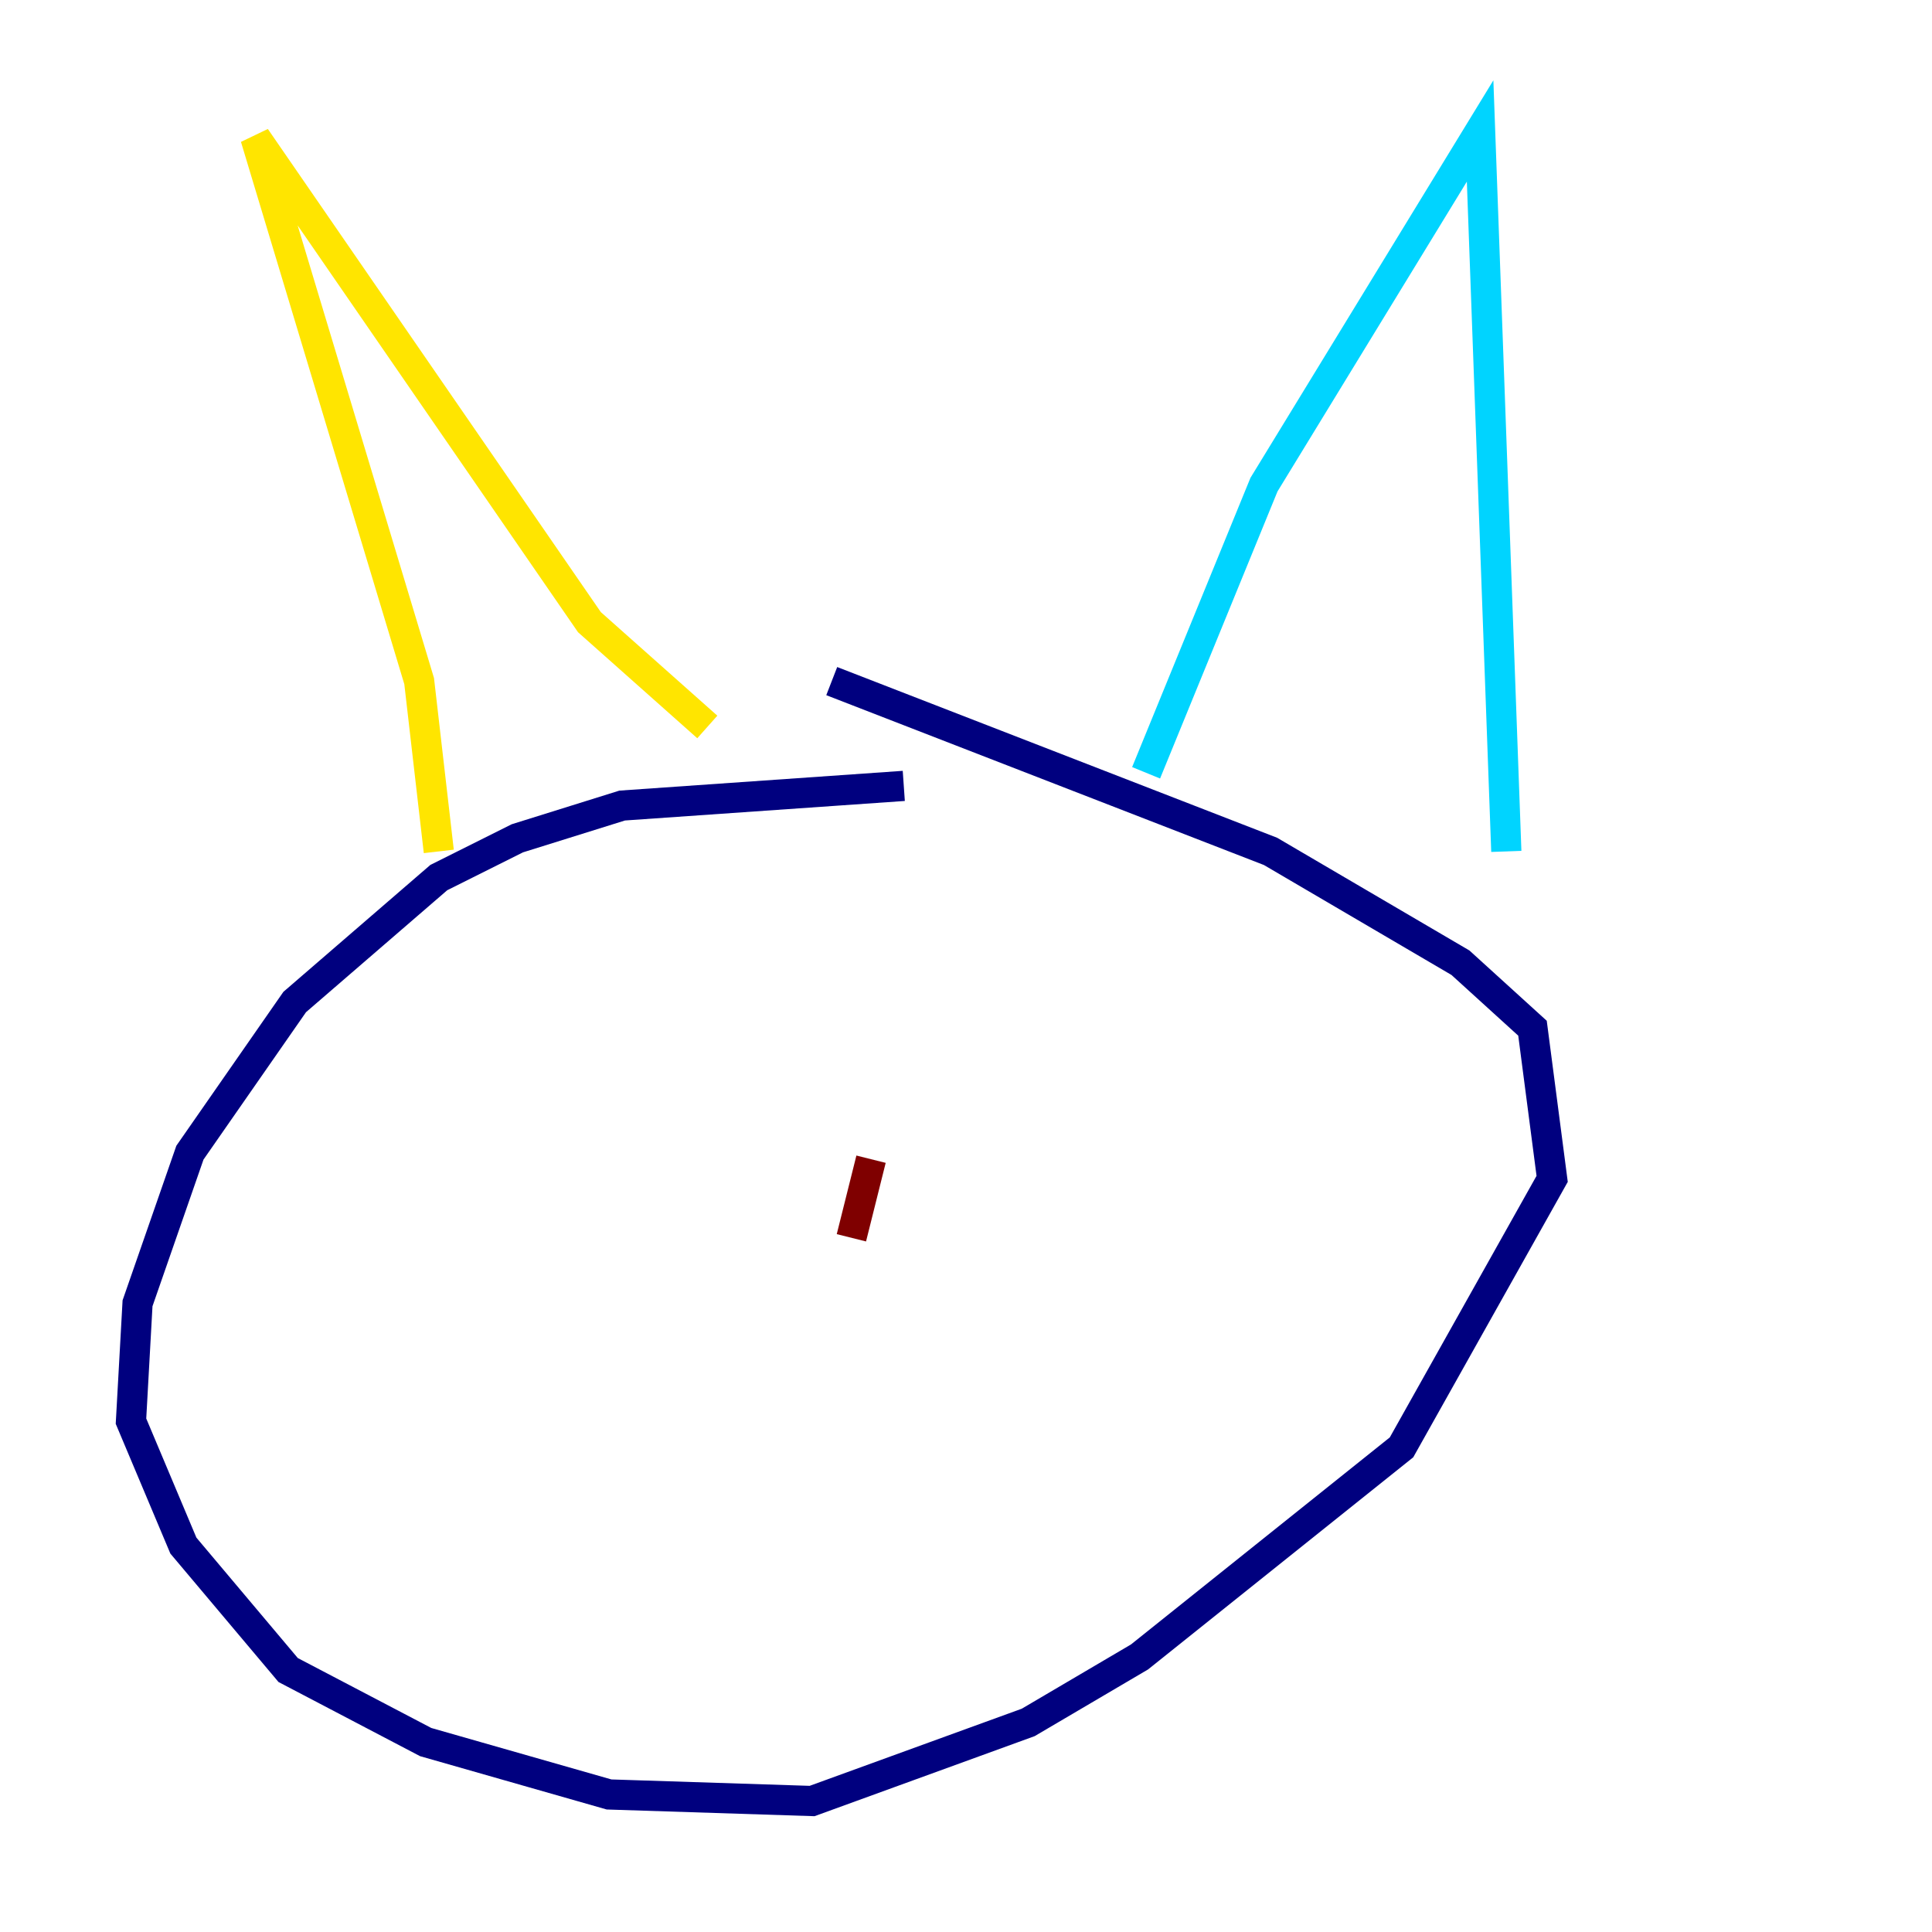 <?xml version="1.0" encoding="utf-8" ?>
<svg baseProfile="tiny" height="128" version="1.2" viewBox="0,0,128,128" width="128" xmlns="http://www.w3.org/2000/svg" xmlns:ev="http://www.w3.org/2001/xml-events" xmlns:xlink="http://www.w3.org/1999/xlink"><defs /><polyline fill="none" points="59.878,52.068 41.22,53.37 34.278,55.539 29.071,58.142 19.525,66.386 12.583,76.366 9.112,86.346 8.678,94.156 12.149,102.4 19.091,110.644 28.203,115.417 40.352,118.888 53.803,119.322 68.122,114.115 75.498,109.776 92.854,95.891 102.834,78.102 101.532,68.122 96.759,63.783 84.176,56.407 55.105,45.125" stroke="#00007f" stroke-width="2" /><polyline fill="none" points="75.932,51.2 83.742,32.108 98.061,8.678 99.797,56.407" stroke="#00d4ff" stroke-width="2" /><polyline fill="none" points="29.071,56.407 27.77,45.125 16.922,9.112 39.051,41.22 46.861,48.163" stroke="#ffe500" stroke-width="2" /><polyline fill="none" points="57.709,76.8 56.407,82.007" stroke="#7f0000" stroke-width="2" /></svg>